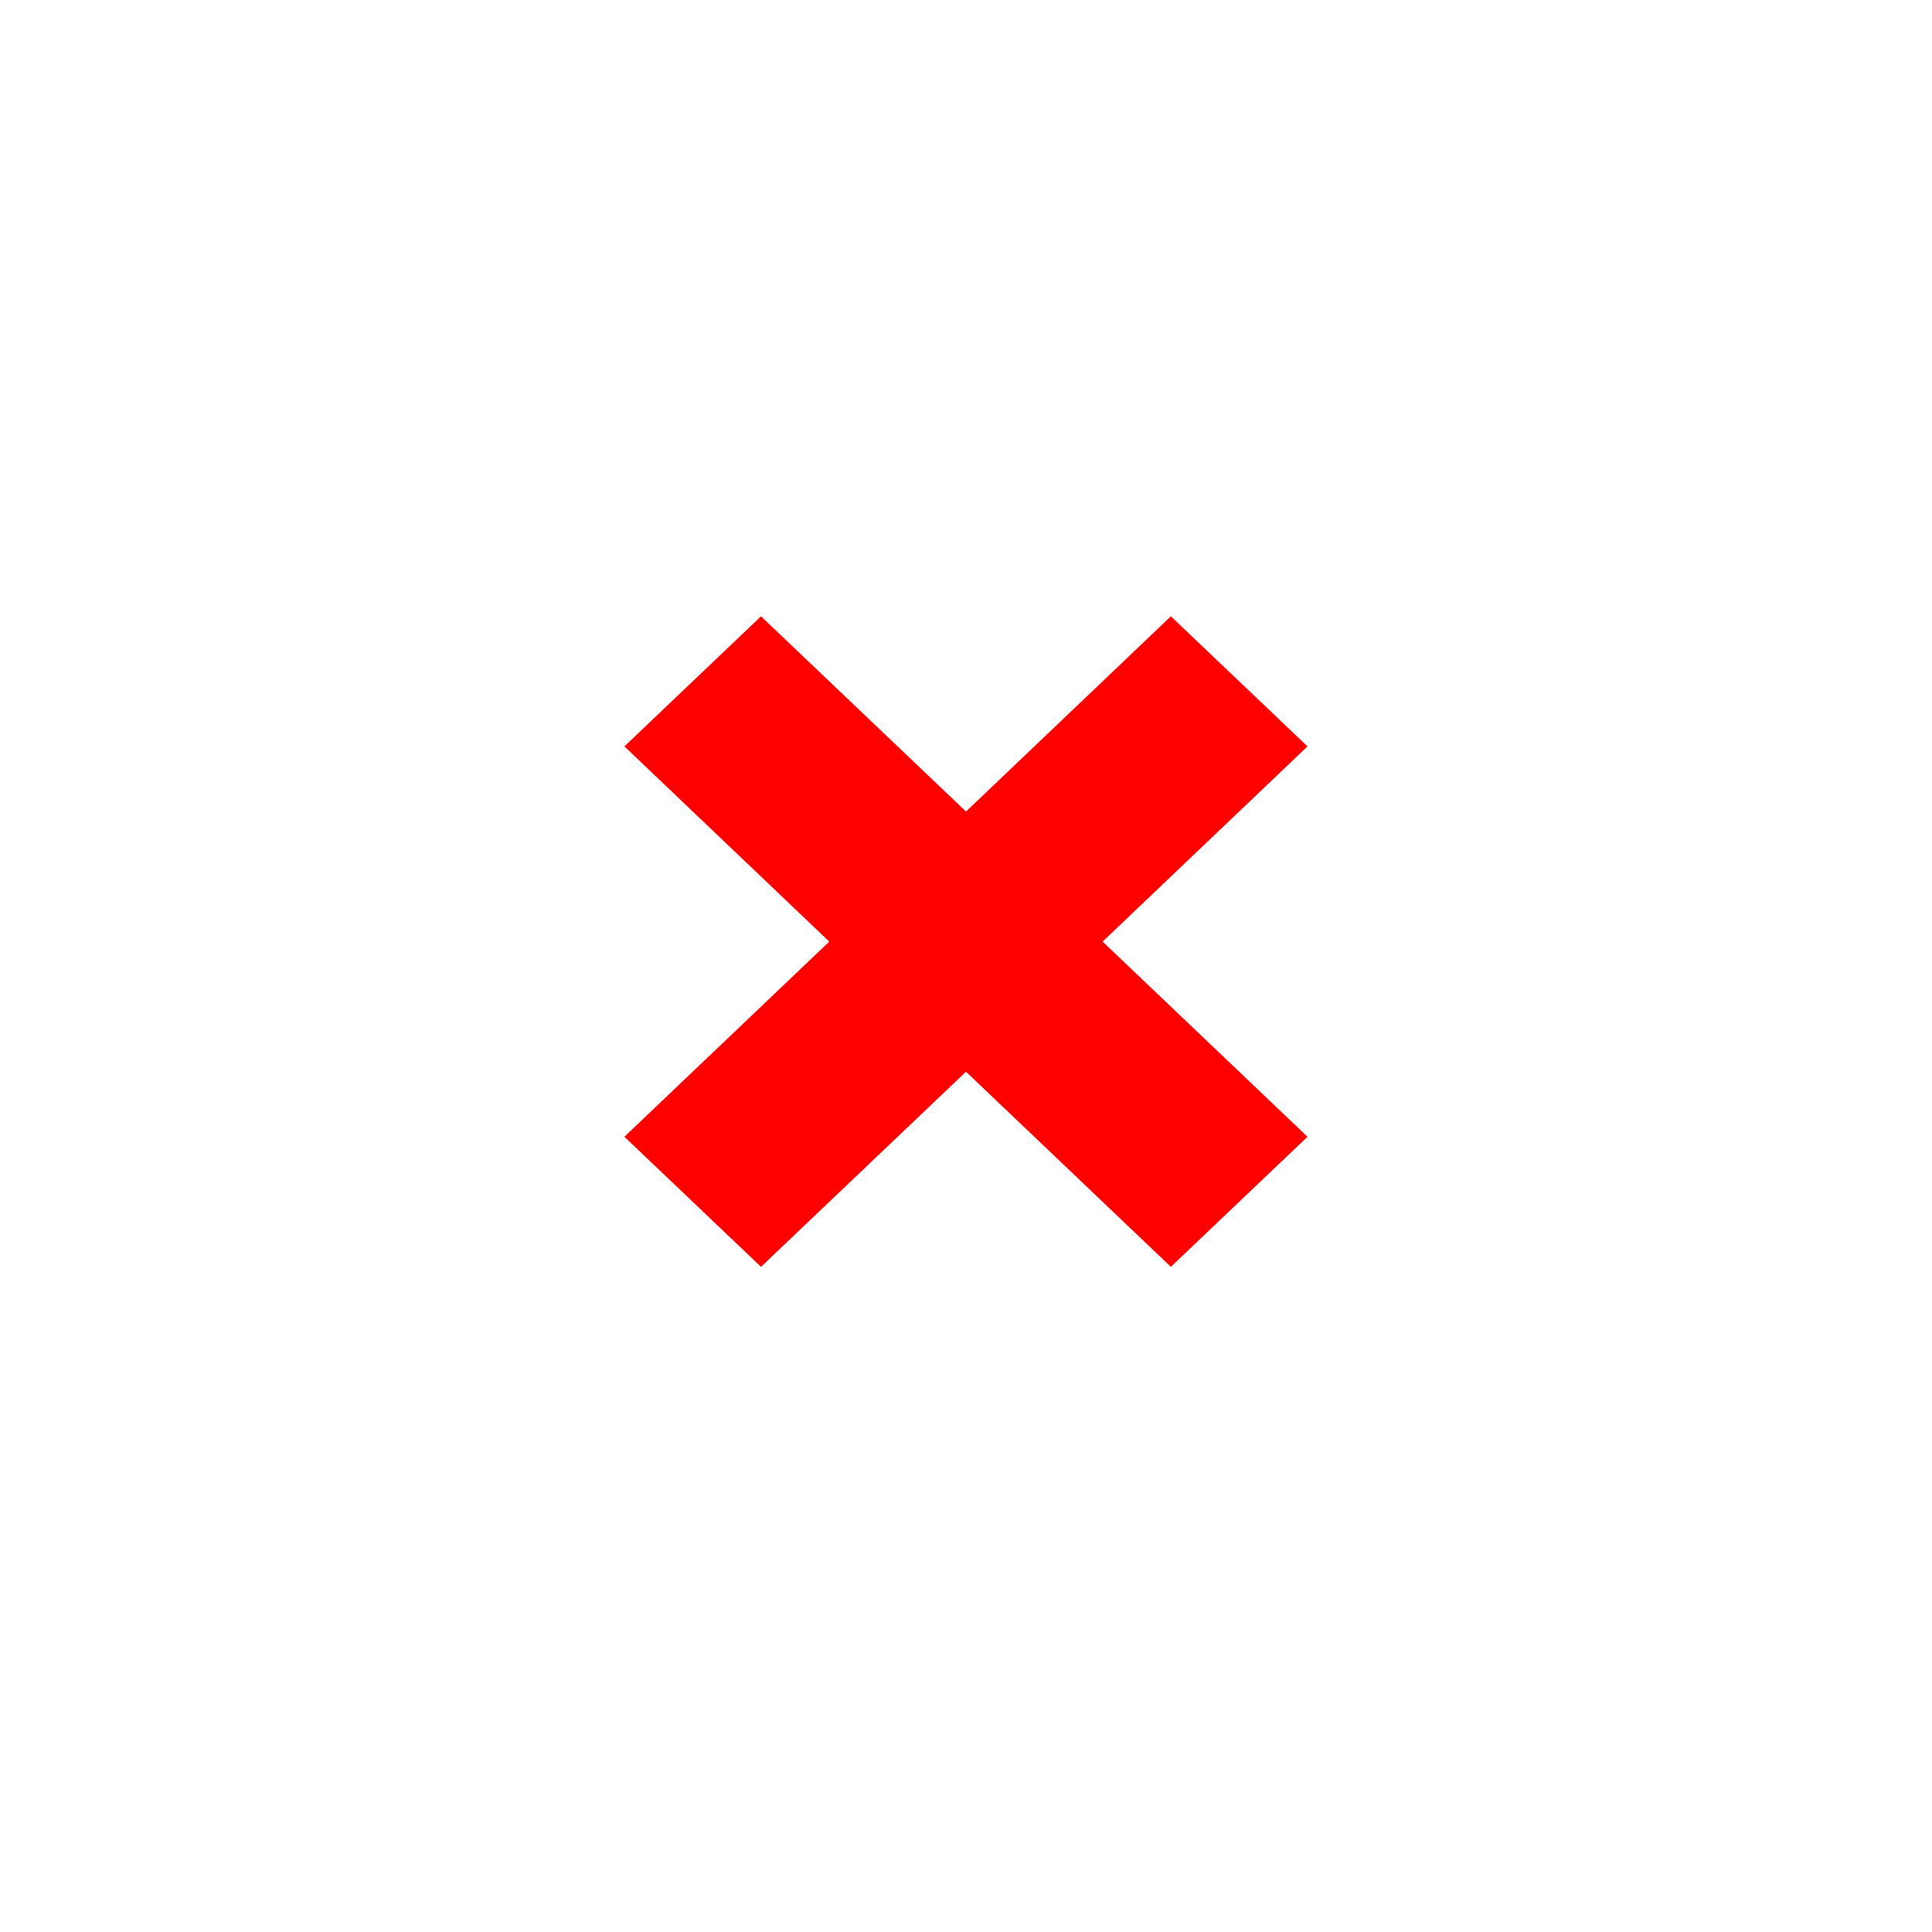 <?xml version="1.0" encoding="UTF-8" standalone="no"?>
<svg width="800px" height="800px" viewBox="0 -0.5 21 21" version="1.1"
     xmlns="http://www.w3.org/2000/svg">

    <title>close [#1538] – X only</title>
    <desc>Red close icon without surrounding square.</desc>

    <g id="Page-1" stroke="none" stroke-width="1" fill="none" fill-rule="evenodd">
        <g id="Dribbble-Light-Preview"
           transform="translate(-139, -160)" fill="#FF0000">
            <g id="icons" transform="translate(56, 160)">
                <!-- Square removed; only the X remains -->
                <path d="M89.787,11.856 L92.014,9.735 L89.787,7.613 L91.272,6.199
                         L93.5,8.321 L95.727,6.199 L97.212,7.613 L94.985,9.735
                         L97.212,11.856 L95.727,13.27 L93.5,11.149 L91.272,13.27
                         Z"
                      id="close-[#1538]"/>
            </g>
        </g>
    </g>
</svg>
